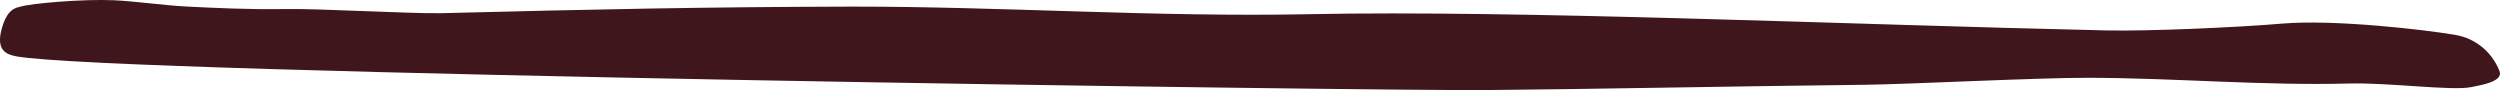 <?xml version="1.0" encoding="UTF-8" standalone="no"?>
<!-- Created with Inkscape (http://www.inkscape.org/) -->

<svg
   xmlns:dc="http://purl.org/dc/elements/1.1/"
   xmlns:cc="http://creativecommons.org/ns#"
   xmlns:rdf="http://www.w3.org/1999/02/22-rdf-syntax-ns#"
   xmlns:svg="http://www.w3.org/2000/svg"
   xmlns="http://www.w3.org/2000/svg"
   xmlns:sodipodi="http://sodipodi.sourceforge.net/DTD/sodipodi-0.dtd"
   xmlns:inkscape="http://www.inkscape.org/namespaces/inkscape"
   width="77.172mm"
   height="2.782mm"
   viewBox="0 0 77.172 2.782"
   version="1.1"
   id="svg8"
   inkscape:version="0.92.3 (2405546, 2018-03-11)"
   sodipodi:docname="sep-note.svg">
  <defs
     id="defs2" />
  <sodipodi:namedview
     id="base"
     pagecolor="#ffffff"
     bordercolor="#666666"
     borderopacity="1.0"
     inkscape:pageopacity="0.0"
     inkscape:pageshadow="2"
     inkscape:zoom="2.8"
     inkscape:cx="194.81049"
     inkscape:cy="7.8869083"
     inkscape:document-units="mm"
     inkscape:current-layer="layer1"
     showgrid="false"
     inkscape:window-width="1920"
     inkscape:window-height="1168"
     inkscape:window-x="1920"
     inkscape:window-y="0"
     inkscape:window-maximized="1"
     fit-margin-top="0"
     fit-margin-left="0"
     fit-margin-right="0"
     fit-margin-bottom="0" />
  <g
     inkscape:label="Calque 1"
     inkscape:groupmode="layer"
     id="layer1"
     transform="translate(-5.415,-13.437)">
    <path
       style="fill:#3c1218;fill-opacity:0.977;stroke:none;stroke-width:0.265px;stroke-linecap:butt;stroke-linejoin:miter;stroke-opacity:1"
       d="m 6.066,13.637 c 0.331,-0.096 1.906,-0.236 2.875,-0.192 0.622,0.028 1.582,0.161 2.204,0.192 0.858,0.043 1.951,0.099 3.099,0.079 1.015,-0.018 3.774,0.144 4.788,0.128 4.882,-0.124 8.101,-0.191 12.684,-0.203 4.7,-0.002 9.399,0.329 14.098,0.234 6.483,-0.132 16.515,0.319 24.622,0.501 1.244,0.028 3.989,-0.088 5.433,-0.211 1.586,-0.135 4.422,0.188 5.363,0.354 0.558,0.099 1.086,0.481 1.338,1.106 0.13,0.322 -0.525,0.431 -0.866,0.5 -0.612,0.124 -2.519,-0.143 -3.787,-0.11 -2.669,0.069 -5.32,-0.169 -8.005,-0.177 -1.585,-0.005 -5.591,0.201 -6.943,0.216 -4.042,0.045 -8.608,0.138 -11.682,0.163 -3.388,0.028 -42.44,-0.506 -45.363,-1.04 -0.314,-0.057 -0.636,-0.187 -0.459,-0.839 0.177,-0.653 0.446,-0.656 0.601,-0.702 z"
       id="path840"
       inkscape:connector-curvature="0"
       sodipodi:nodetypes="csssccsssssssssssssc" />
  </g>
</svg>
